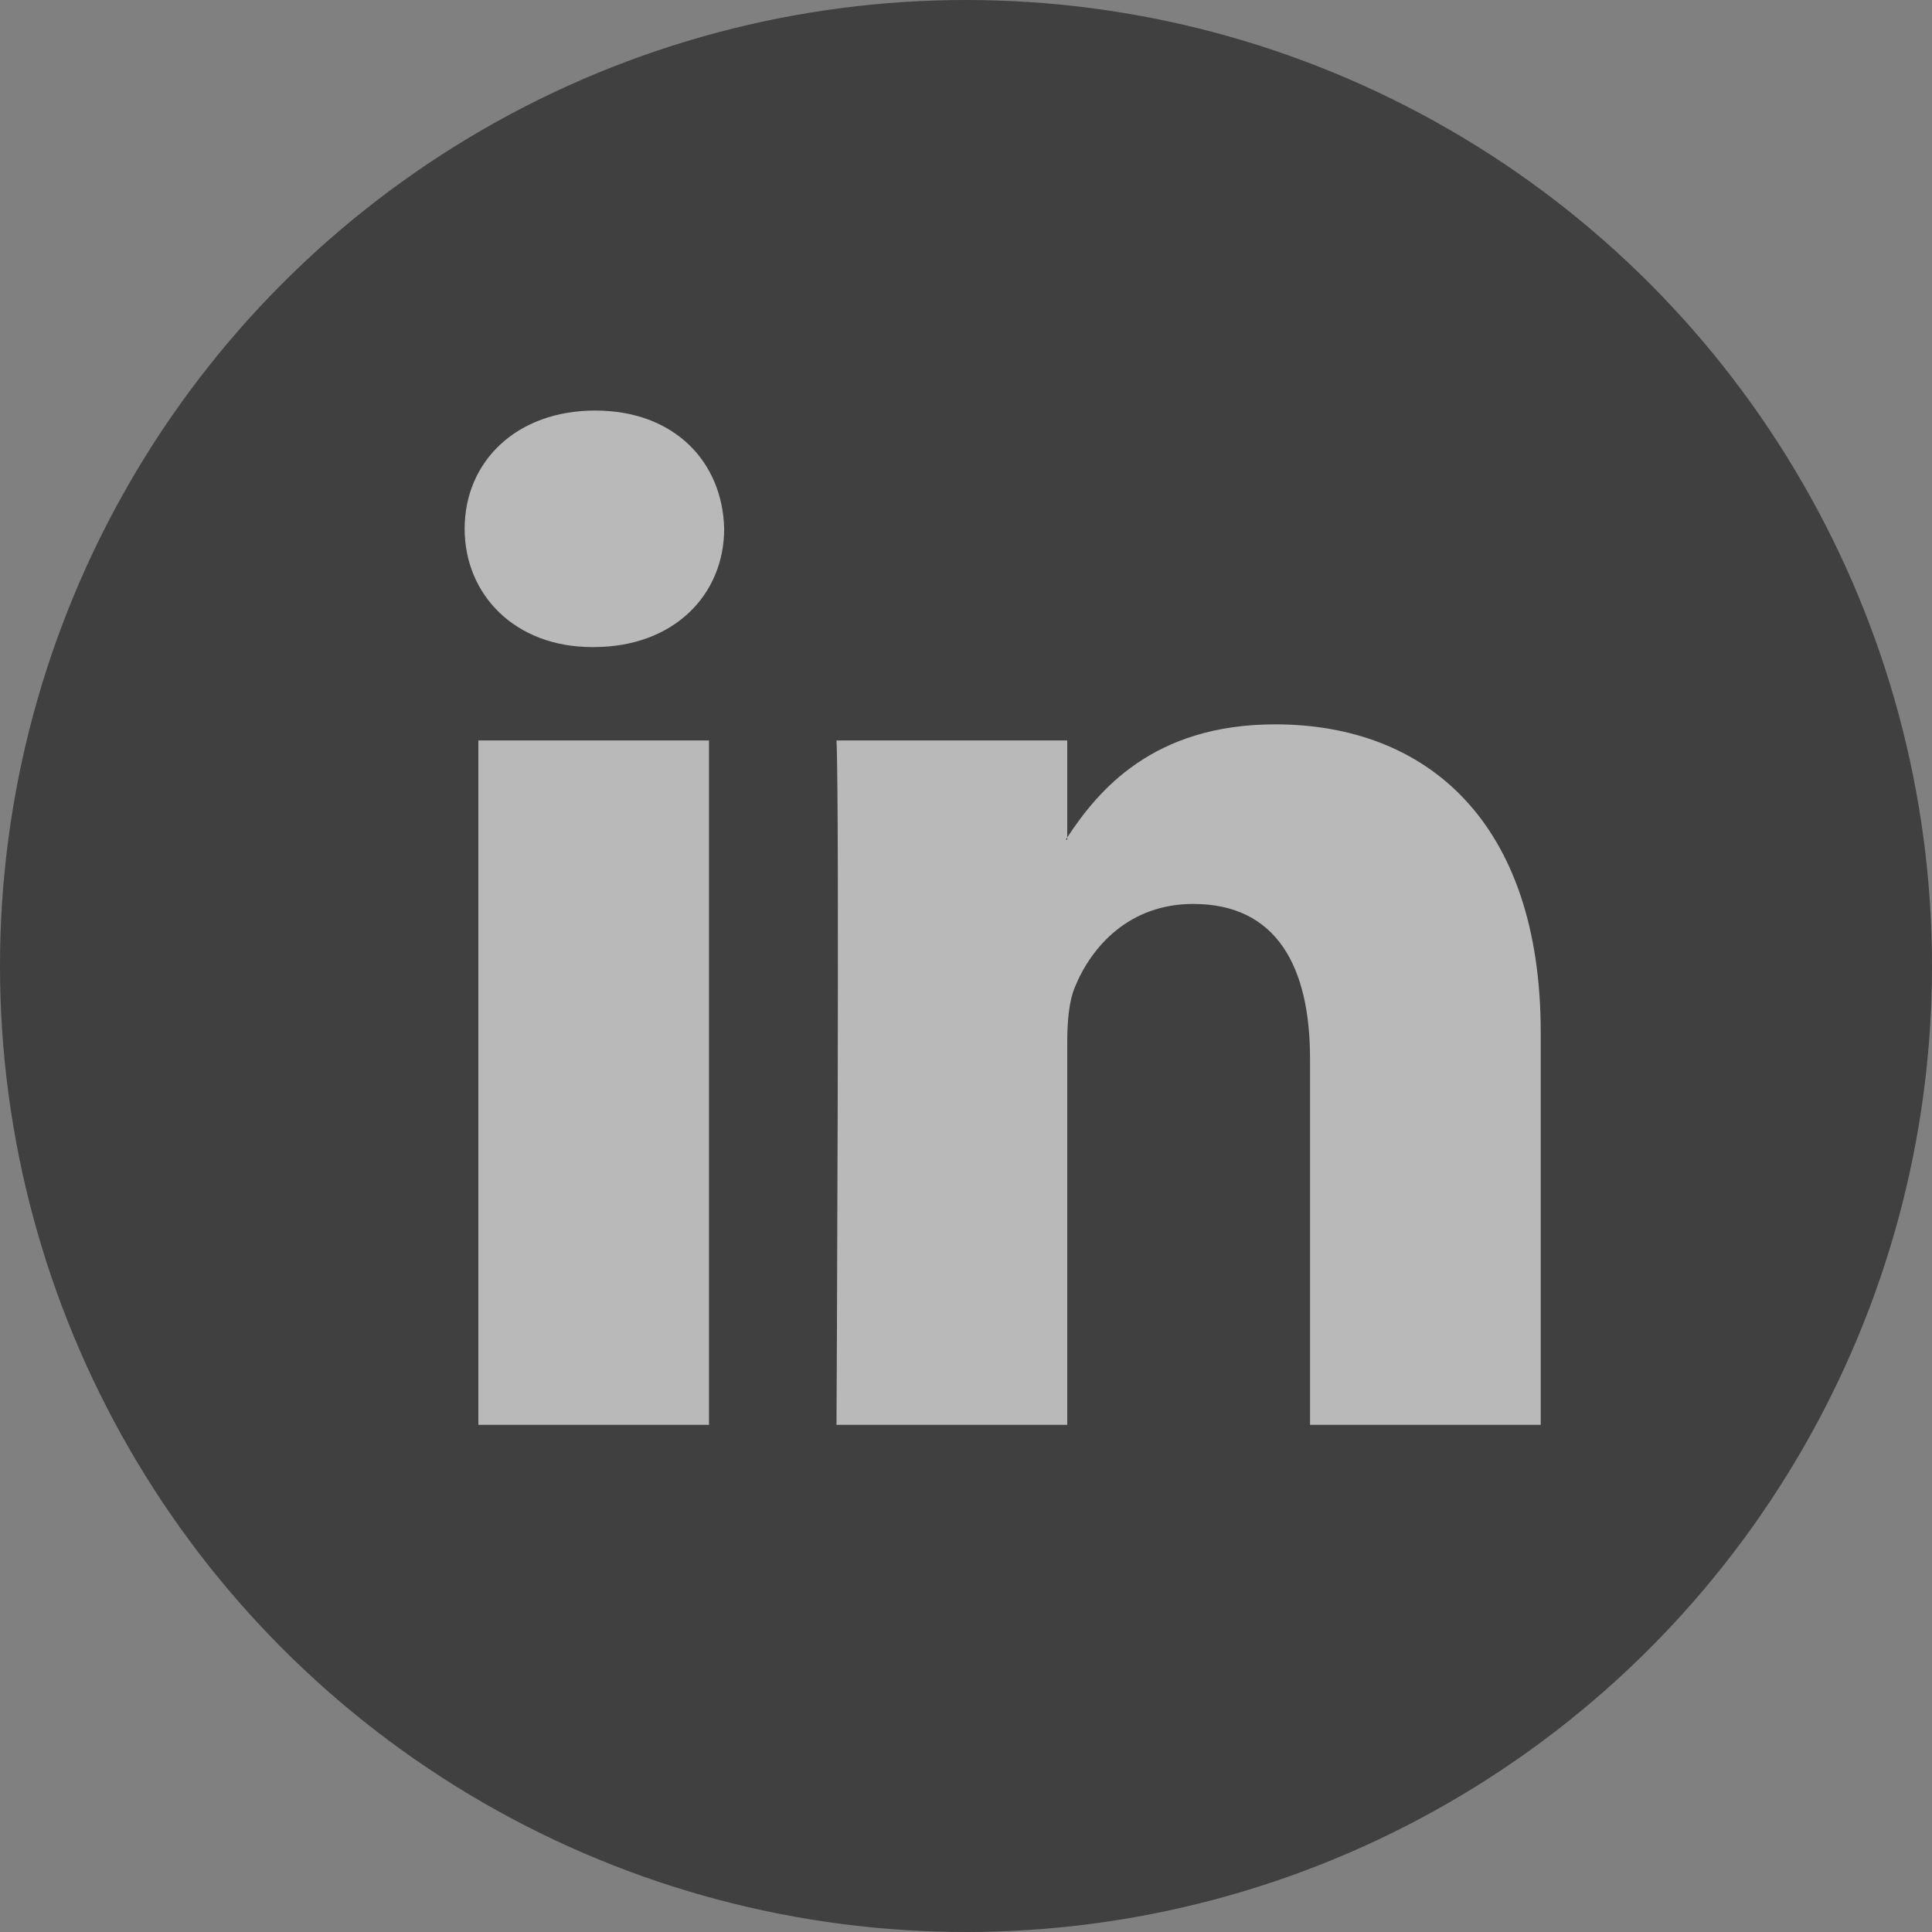 <?xml version="1.0" encoding="UTF-8"?>
<svg width="40px" height="40px" viewBox="0 0 40 40" version="1.1" xmlns="http://www.w3.org/2000/svg" xmlns:xlink="http://www.w3.org/1999/xlink">
    <rect x="0" y="0" width="40" height="40" fill="#808080" stroke="none"/>
    <!-- Generator: Sketch 49.2 (51160) - http://www.bohemiancoding.com/sketch -->
    <title>linkedin</title>
    <desc>Created with Sketch.</desc>
    <defs></defs>
    <g id="Symbols" stroke="none" stroke-width="1" fill="none" fill-rule="evenodd" opacity="0.5">
        <g id="socNetw" transform="translate(-105, 0)" fill-rule="nonzero">
            <g id="linkedin">
                <g transform="translate(105, 0)">
                    <circle id="Oval" fill="#000000" cx="20" cy="20" r="20"></circle>
                    <path d="M31.899,21.374 L31.899,29.5 L27.123,29.5 L27.123,21.919 C27.123,20.015 26.433,18.715 24.704,18.715 C23.384,18.715 22.6,19.59 22.254,20.438 C22.128,20.741 22.096,21.161 22.096,21.586 L22.096,29.5 L17.319,29.5 C17.319,29.5 17.384,16.659 17.319,15.33 L22.096,15.33 L22.096,17.338 C22.087,17.354 22.073,17.369 22.065,17.385 L22.096,17.385 L22.096,17.338 C22.731,16.375 23.863,14.997 26.401,14.997 C29.543,14.997 31.899,17.023 31.899,21.374 Z M12.323,8.5 C10.689,8.5 9.62,9.558 9.62,10.948 C9.62,12.308 10.658,13.397 12.26,13.397 L12.291,13.397 C13.957,13.397 14.993,12.308 14.993,10.948 C14.961,9.558 13.957,8.5 12.323,8.5 Z M9.904,29.5 L14.679,29.5 L14.679,15.33 L9.904,15.33 L9.904,29.5 Z" id="Shape" fill="#F1F2F2"></path>
                </g>
            </g>
        </g>
    </g>
</svg>